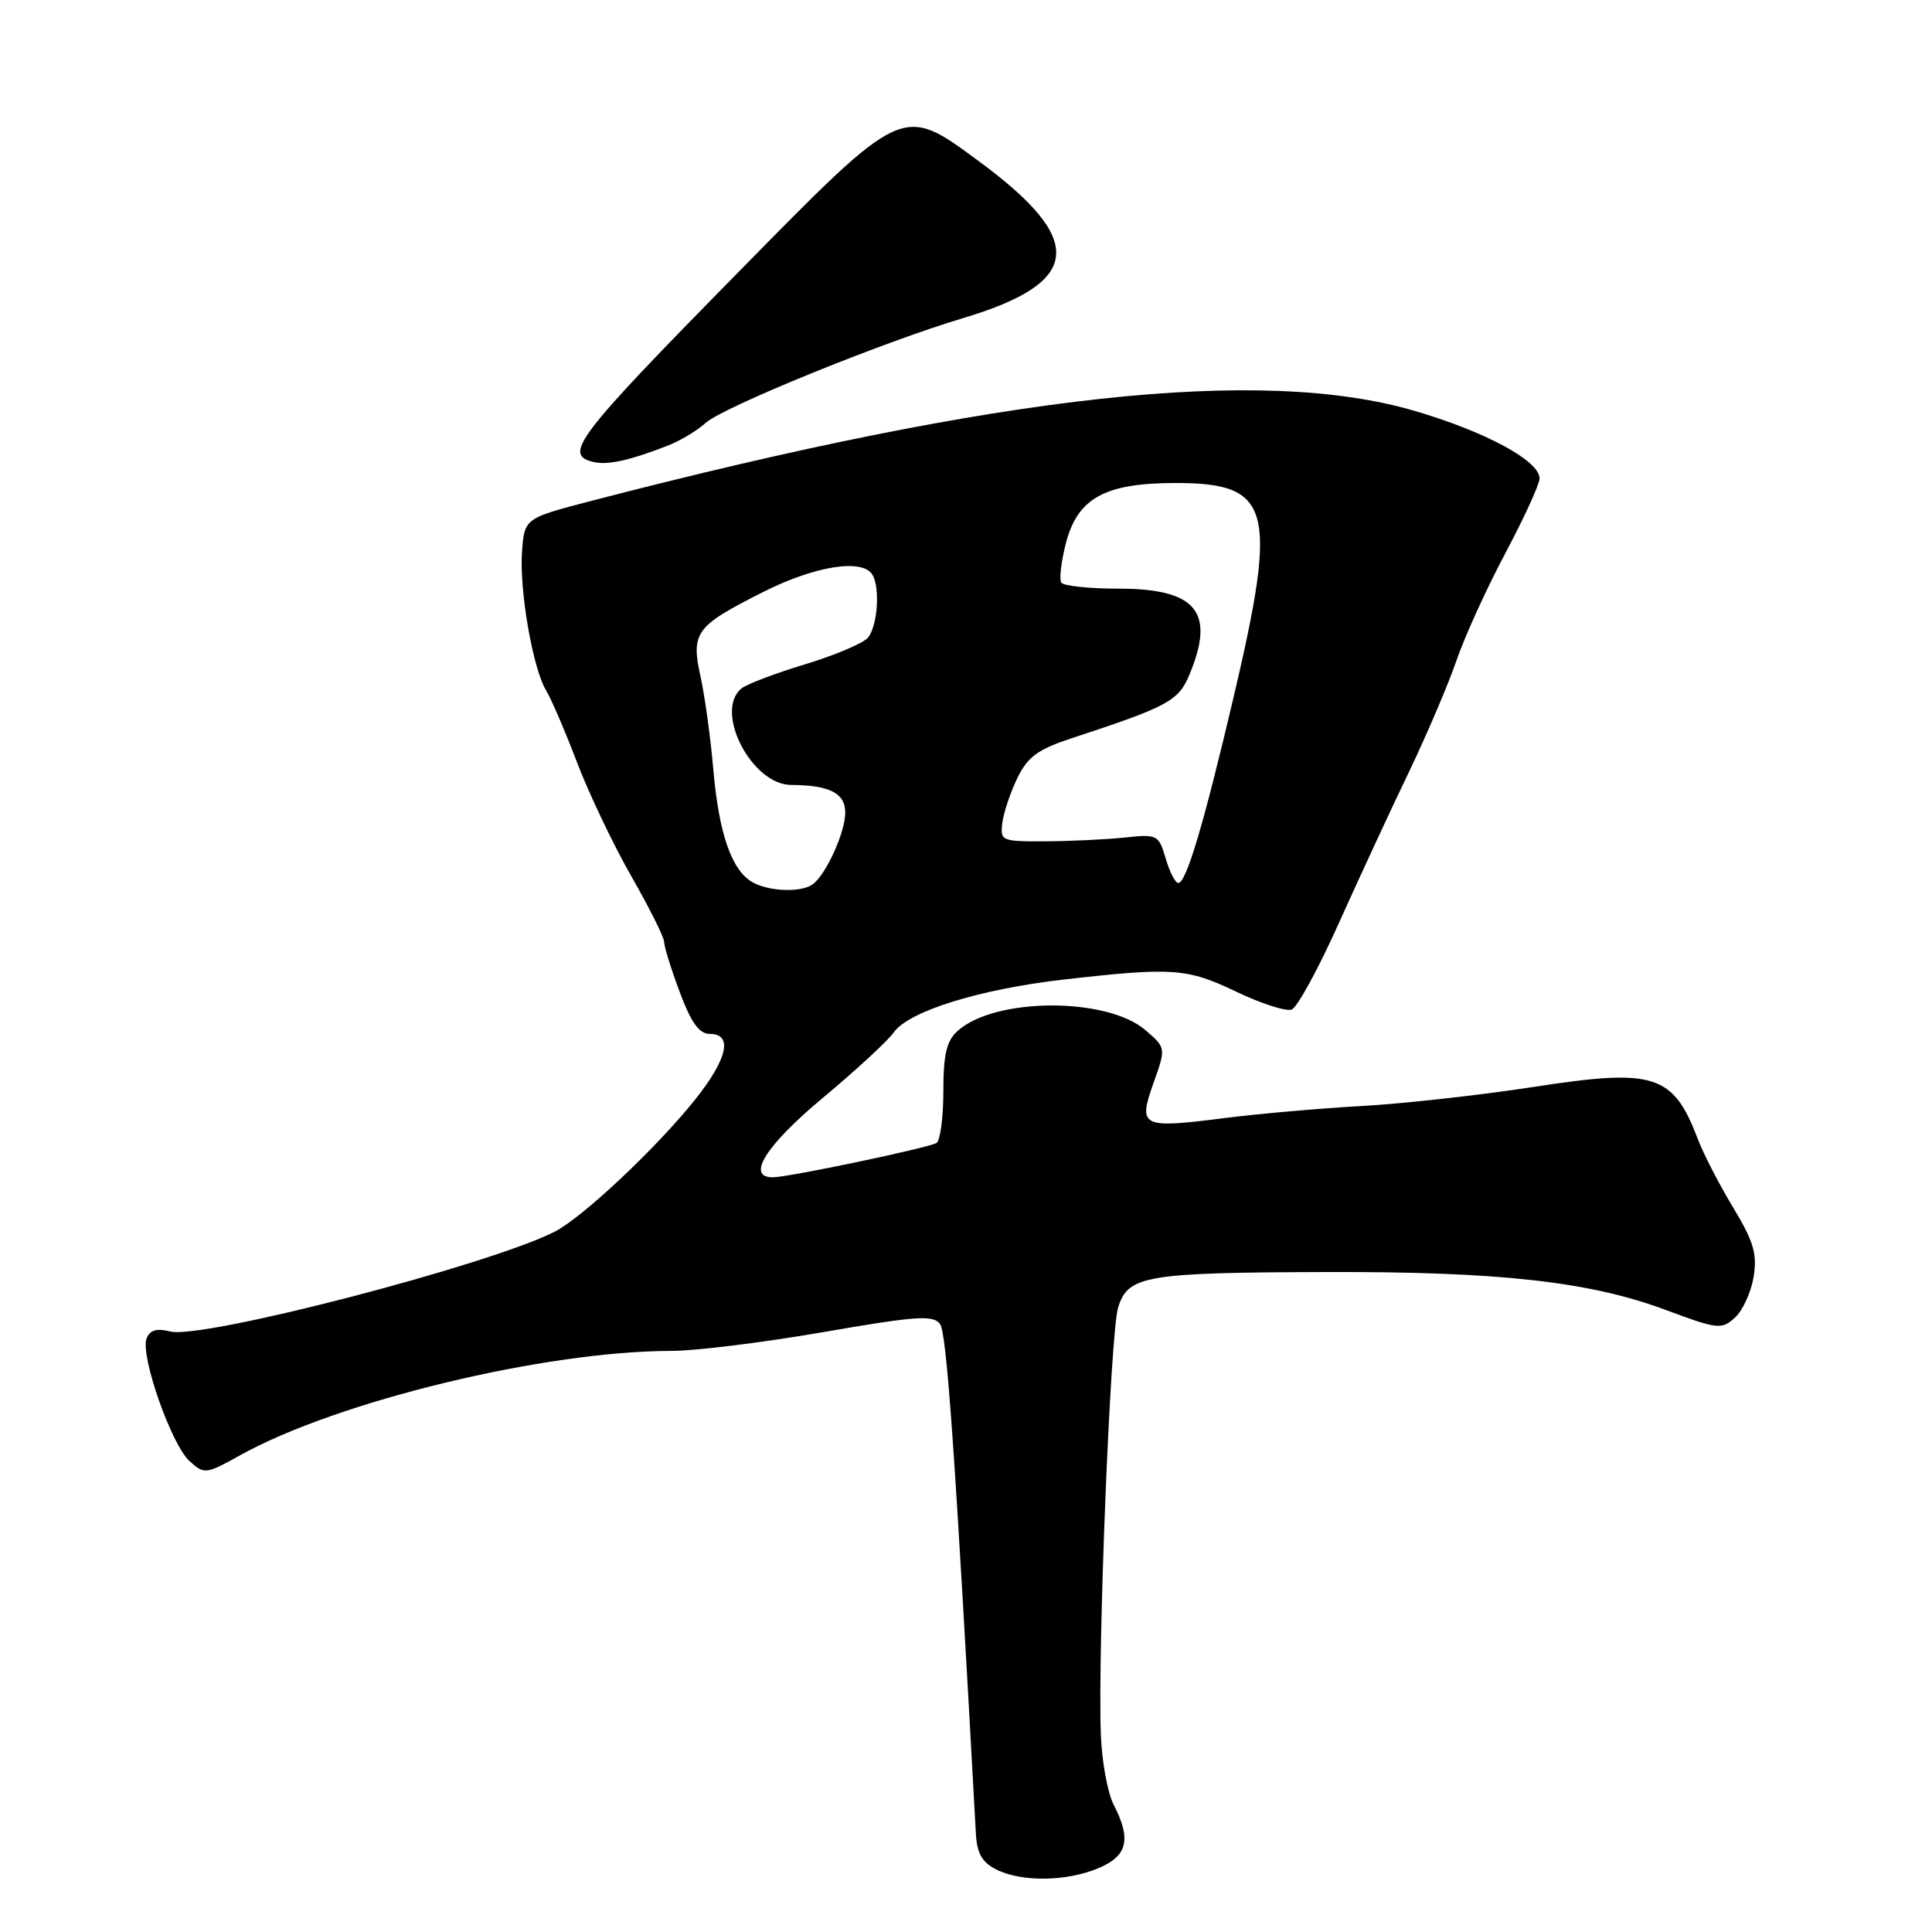 <?xml version="1.0" encoding="UTF-8" standalone="no"?>
<!DOCTYPE svg PUBLIC "-//W3C//DTD SVG 1.1//EN" "http://www.w3.org/Graphics/SVG/1.1/DTD/svg11.dtd" >
<svg xmlns="http://www.w3.org/2000/svg" xmlns:xlink="http://www.w3.org/1999/xlink" version="1.1" viewBox="0 0 256 256">
 <g >
 <path fill="currentColor"
d=" M 145.53 247.55 C 149.41 245.93 149.94 243.72 147.56 239.12 C 146.77 237.59 146.01 233.45 145.87 229.92 C 145.44 218.76 147.13 176.64 148.15 173.28 C 149.46 169.00 151.70 168.62 176.00 168.55 C 198.77 168.49 210.70 169.83 220.76 173.59 C 227.60 176.14 228.12 176.20 229.88 174.60 C 230.91 173.68 232.02 171.25 232.36 169.21 C 232.86 166.15 232.38 164.54 229.65 160.00 C 227.82 156.97 225.73 152.93 225.00 151.00 C 221.70 142.32 219.27 141.54 203.24 144.02 C 196.23 145.10 186.00 146.24 180.50 146.55 C 175.00 146.85 166.78 147.58 162.24 148.15 C 151.22 149.56 150.77 149.34 152.85 143.49 C 154.50 138.85 154.50 138.85 151.79 136.51 C 146.68 132.09 131.81 132.15 126.88 136.61 C 125.42 137.93 125.00 139.71 125.00 144.60 C 125.00 148.05 124.59 151.14 124.09 151.45 C 123.03 152.10 104.45 156.00 102.39 156.00 C 98.82 156.00 101.48 151.77 109.01 145.49 C 113.41 141.82 117.65 137.91 118.43 136.80 C 120.40 133.99 129.79 131.07 141.00 129.79 C 155.41 128.15 157.27 128.28 163.82 131.41 C 167.12 132.99 170.42 134.05 171.16 133.77 C 171.90 133.48 174.70 128.35 177.38 122.37 C 180.07 116.39 184.23 107.41 186.63 102.42 C 189.03 97.42 191.89 90.72 192.99 87.52 C 194.09 84.32 197.02 77.89 199.50 73.24 C 201.97 68.58 204.00 64.16 204.00 63.40 C 204.00 61.07 196.91 57.23 187.50 54.46 C 167.14 48.48 132.95 52.20 78.50 66.33 C 69.50 68.67 69.50 68.67 69.17 73.08 C 68.80 78.20 70.60 88.59 72.37 91.50 C 73.04 92.60 74.88 96.88 76.45 101.00 C 78.02 105.12 81.26 111.92 83.65 116.10 C 86.04 120.28 88.00 124.20 88.00 124.81 C 88.00 125.42 88.93 128.42 90.07 131.46 C 91.60 135.55 92.65 137.00 94.07 137.00 C 97.14 137.00 96.40 140.32 92.14 145.66 C 87.02 152.08 77.17 161.35 73.47 163.22 C 64.70 167.66 26.81 177.49 22.57 176.43 C 20.75 175.97 19.85 176.24 19.42 177.36 C 18.56 179.60 22.70 191.42 25.11 193.60 C 27.08 195.38 27.26 195.36 31.82 192.83 C 44.72 185.65 72.25 179.00 89.03 179.00 C 92.15 179.00 101.18 177.88 109.10 176.51 C 121.46 174.37 123.65 174.22 124.56 175.44 C 125.44 176.63 126.54 192.26 129.31 242.98 C 129.45 245.58 130.13 246.77 132.00 247.71 C 135.35 249.40 141.28 249.33 145.53 247.55 Z  M 88.50 59.04 C 90.15 58.39 92.40 57.05 93.50 56.04 C 95.78 53.96 116.99 45.32 127.59 42.16 C 143.40 37.44 143.97 31.86 129.71 21.37 C 119.49 13.84 119.83 13.68 97.73 36.17 C 76.18 58.09 74.51 60.31 78.75 61.24 C 80.60 61.64 83.55 60.98 88.50 59.04 Z  M 99.66 116.87 C 96.93 115.28 95.25 110.40 94.52 101.98 C 94.17 97.87 93.41 92.35 92.84 89.73 C 91.53 83.78 92.13 82.97 101.17 78.42 C 108.00 74.98 114.26 73.99 115.59 76.14 C 116.64 77.85 116.29 82.95 115.01 84.49 C 114.39 85.23 110.65 86.82 106.69 88.02 C 102.74 89.21 98.94 90.66 98.25 91.22 C 94.57 94.24 99.59 103.99 104.84 104.01 C 109.93 104.04 112.00 105.10 112.00 107.67 C 112.00 110.33 109.37 116.07 107.61 117.23 C 106.00 118.30 101.79 118.11 99.66 116.87 Z  M 154.46 113.75 C 153.53 110.60 153.36 110.51 149.00 110.98 C 146.53 111.24 141.80 111.46 138.50 111.48 C 132.67 111.50 132.51 111.43 132.82 109.00 C 133.00 107.62 133.90 104.95 134.82 103.06 C 136.18 100.28 137.54 99.29 142.00 97.82 C 154.77 93.63 156.15 92.88 157.60 89.41 C 161.08 81.09 158.54 78.00 148.23 78.00 C 144.32 78.00 140.89 77.64 140.62 77.19 C 140.34 76.74 140.61 74.45 141.21 72.08 C 142.75 66.01 146.35 64.01 155.75 64.00 C 168.47 64.00 169.36 67.28 163.45 92.41 C 159.47 109.33 157.18 117.00 156.13 117.00 C 155.73 117.00 154.98 115.54 154.46 113.75 Z "/>
</g>
</svg>